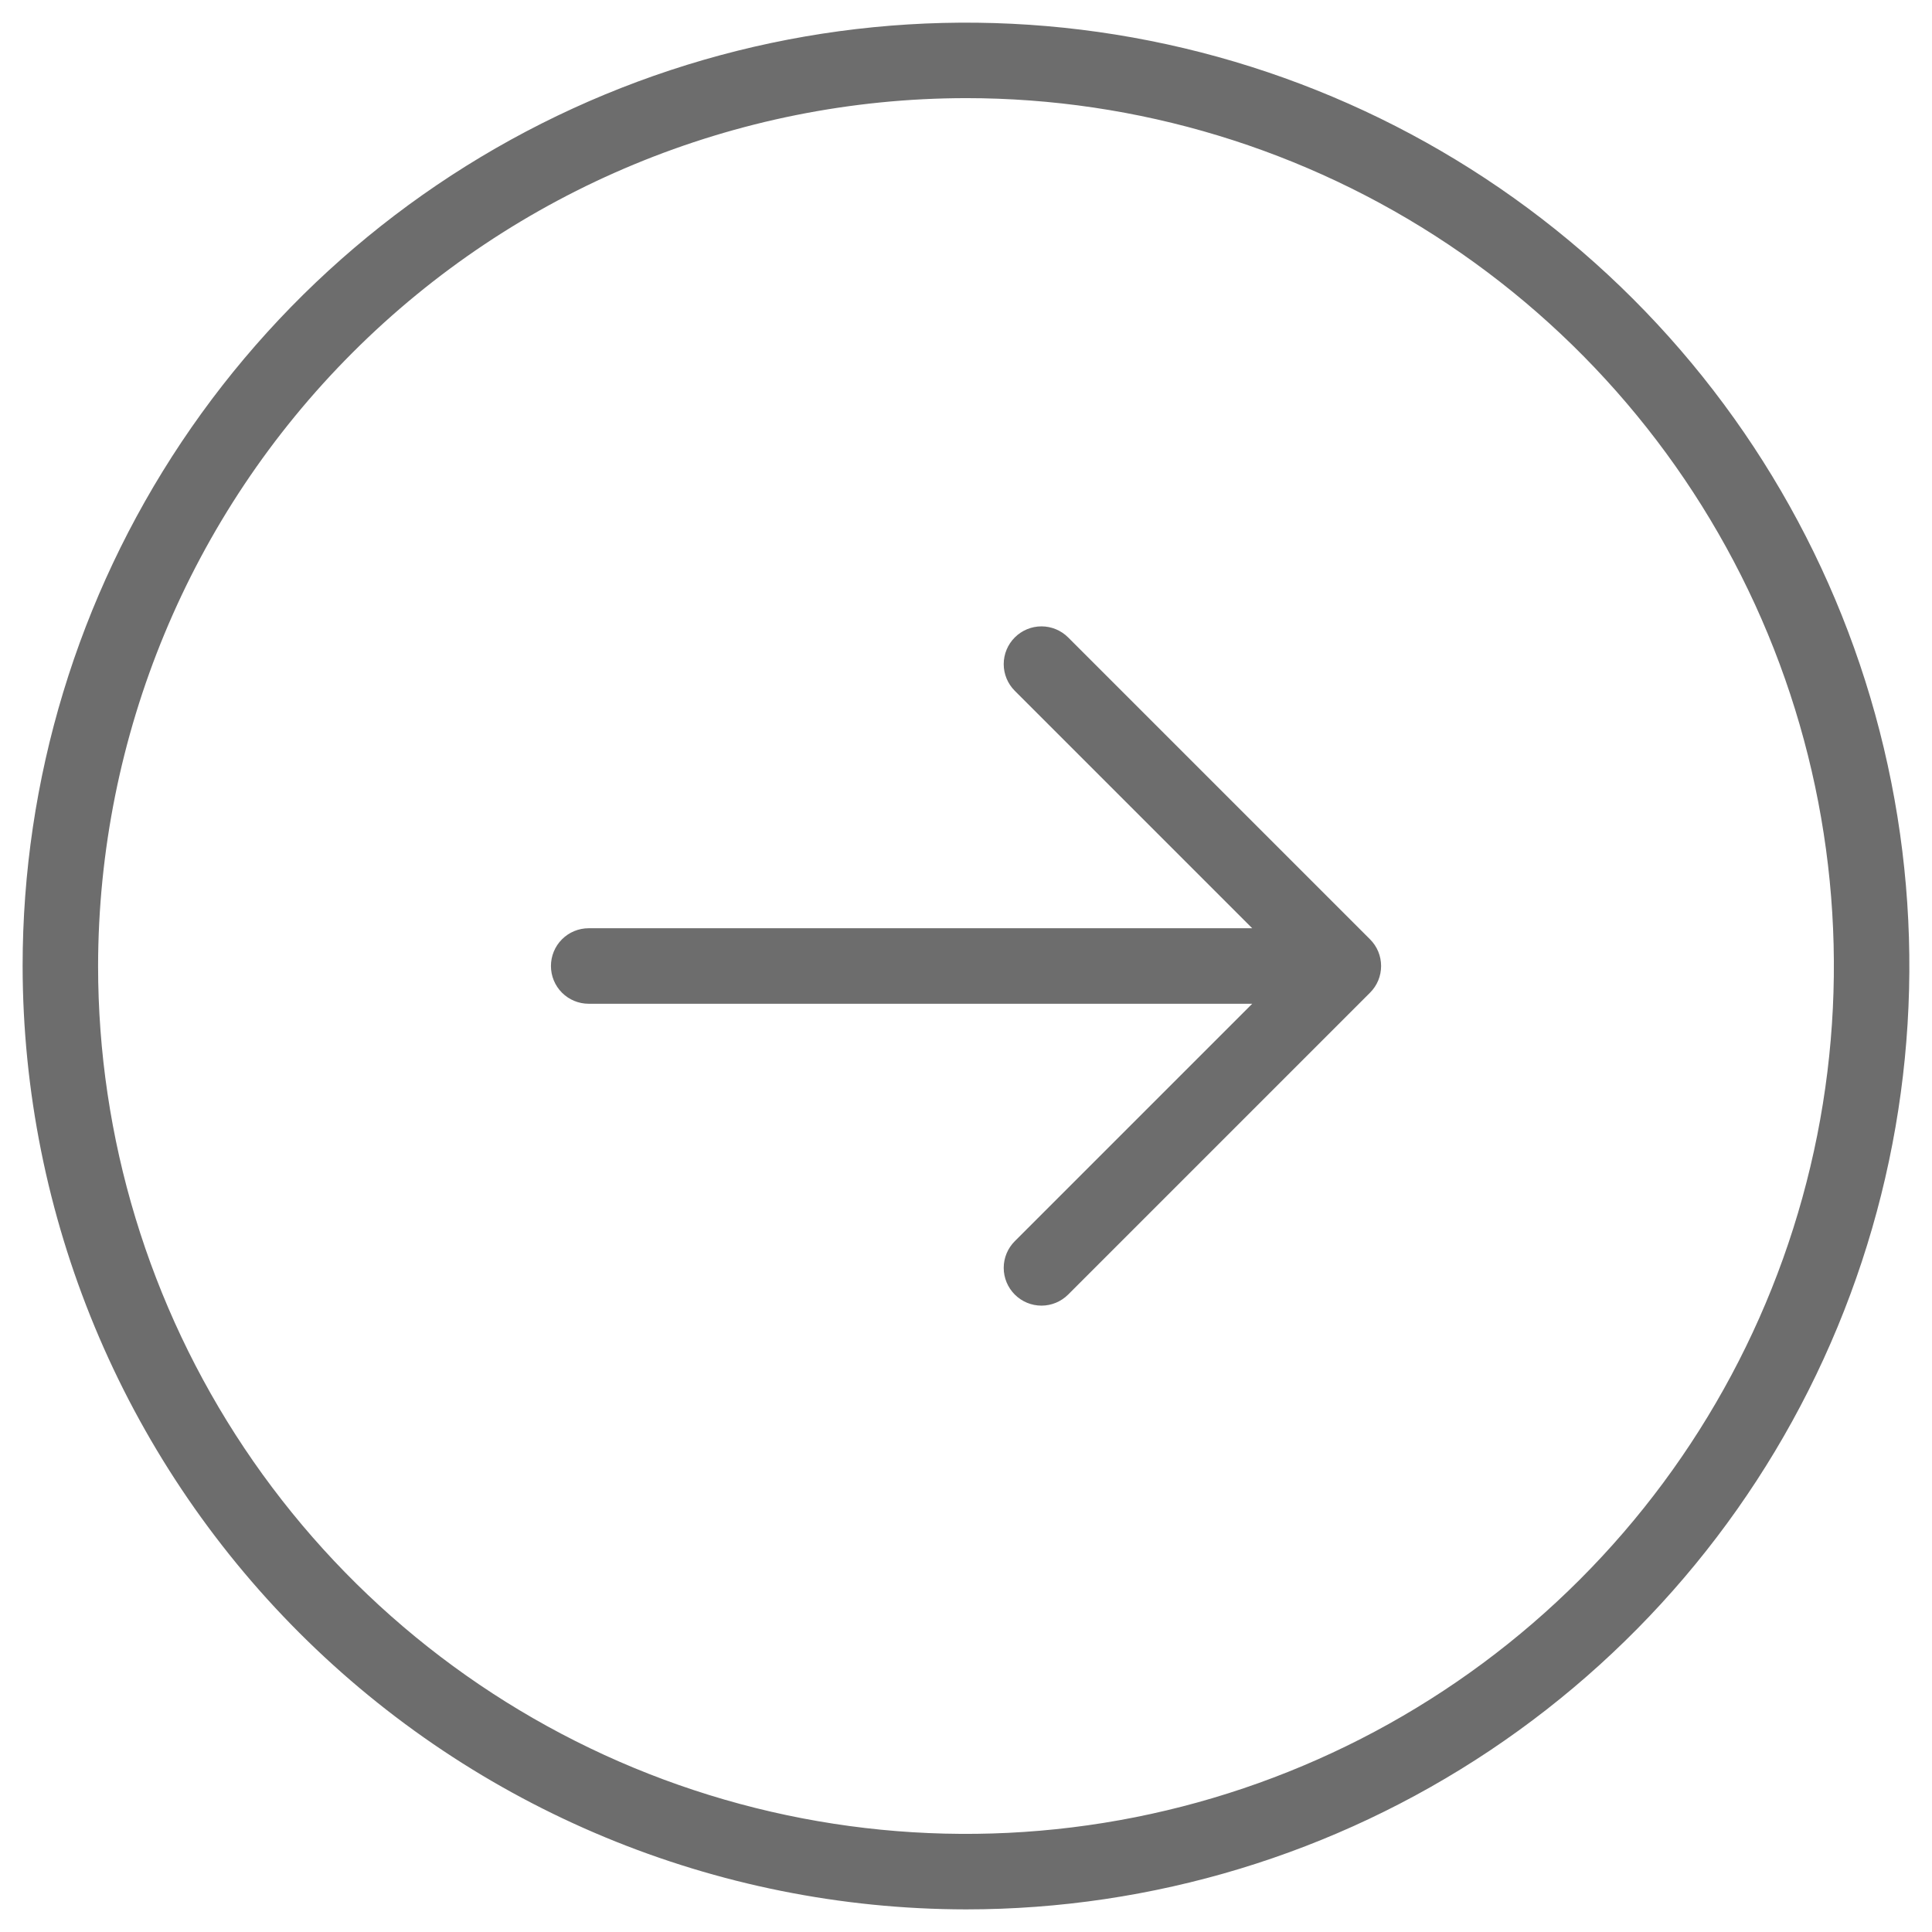 <svg width="48" height="48" viewBox="0 0 48 48" fill="none" xmlns="http://www.w3.org/2000/svg">
<path d="M24 47.438C28.636 47.438 33.167 46.063 37.021 43.488C40.875 40.912 43.88 37.252 45.653 32.969C47.427 28.686 47.892 23.974 46.987 19.428C46.083 14.881 43.851 10.705 40.573 7.427C37.295 4.149 33.119 1.917 28.572 1.013C24.026 0.109 19.314 0.573 15.031 2.347C10.748 4.121 7.088 7.125 4.512 10.979C1.937 14.833 0.562 19.364 0.562 24C0.569 30.214 3.041 36.171 7.435 40.565C11.829 44.959 17.786 47.431 24 47.438ZM24 2.438C28.265 2.438 32.434 3.702 35.98 6.071C39.525 8.441 42.289 11.808 43.921 15.748C45.553 19.688 45.98 24.024 45.148 28.207C44.316 32.389 42.263 36.231 39.247 39.247C36.231 42.263 32.389 44.316 28.207 45.148C24.024 45.98 19.688 45.553 15.748 43.921C11.808 42.289 8.441 39.525 6.071 35.98C3.702 32.434 2.437 28.265 2.437 24C2.444 18.283 4.717 12.802 8.76 8.76C12.802 4.717 18.283 2.444 24 2.438ZM13.688 24C13.688 23.751 13.786 23.513 13.962 23.337C14.138 23.161 14.376 23.062 14.625 23.062H31.111L25.212 17.163C25.036 16.987 24.937 16.749 24.937 16.5C24.937 16.251 25.036 16.013 25.212 15.837C25.388 15.661 25.626 15.562 25.875 15.562C26.124 15.562 26.362 15.661 26.538 15.837L34.038 23.337C34.125 23.424 34.195 23.527 34.242 23.641C34.289 23.755 34.313 23.877 34.313 24C34.313 24.123 34.289 24.245 34.242 24.359C34.195 24.473 34.125 24.576 34.038 24.663L26.538 32.163C26.362 32.339 26.124 32.438 25.875 32.438C25.626 32.438 25.388 32.339 25.212 32.163C25.036 31.987 24.937 31.749 24.937 31.5C24.937 31.251 25.036 31.013 25.212 30.837L31.111 24.938H14.625C14.376 24.938 14.138 24.839 13.962 24.663C13.786 24.487 13.688 24.249 13.688 24Z" fill="#6D6D6D"/>
</svg>
